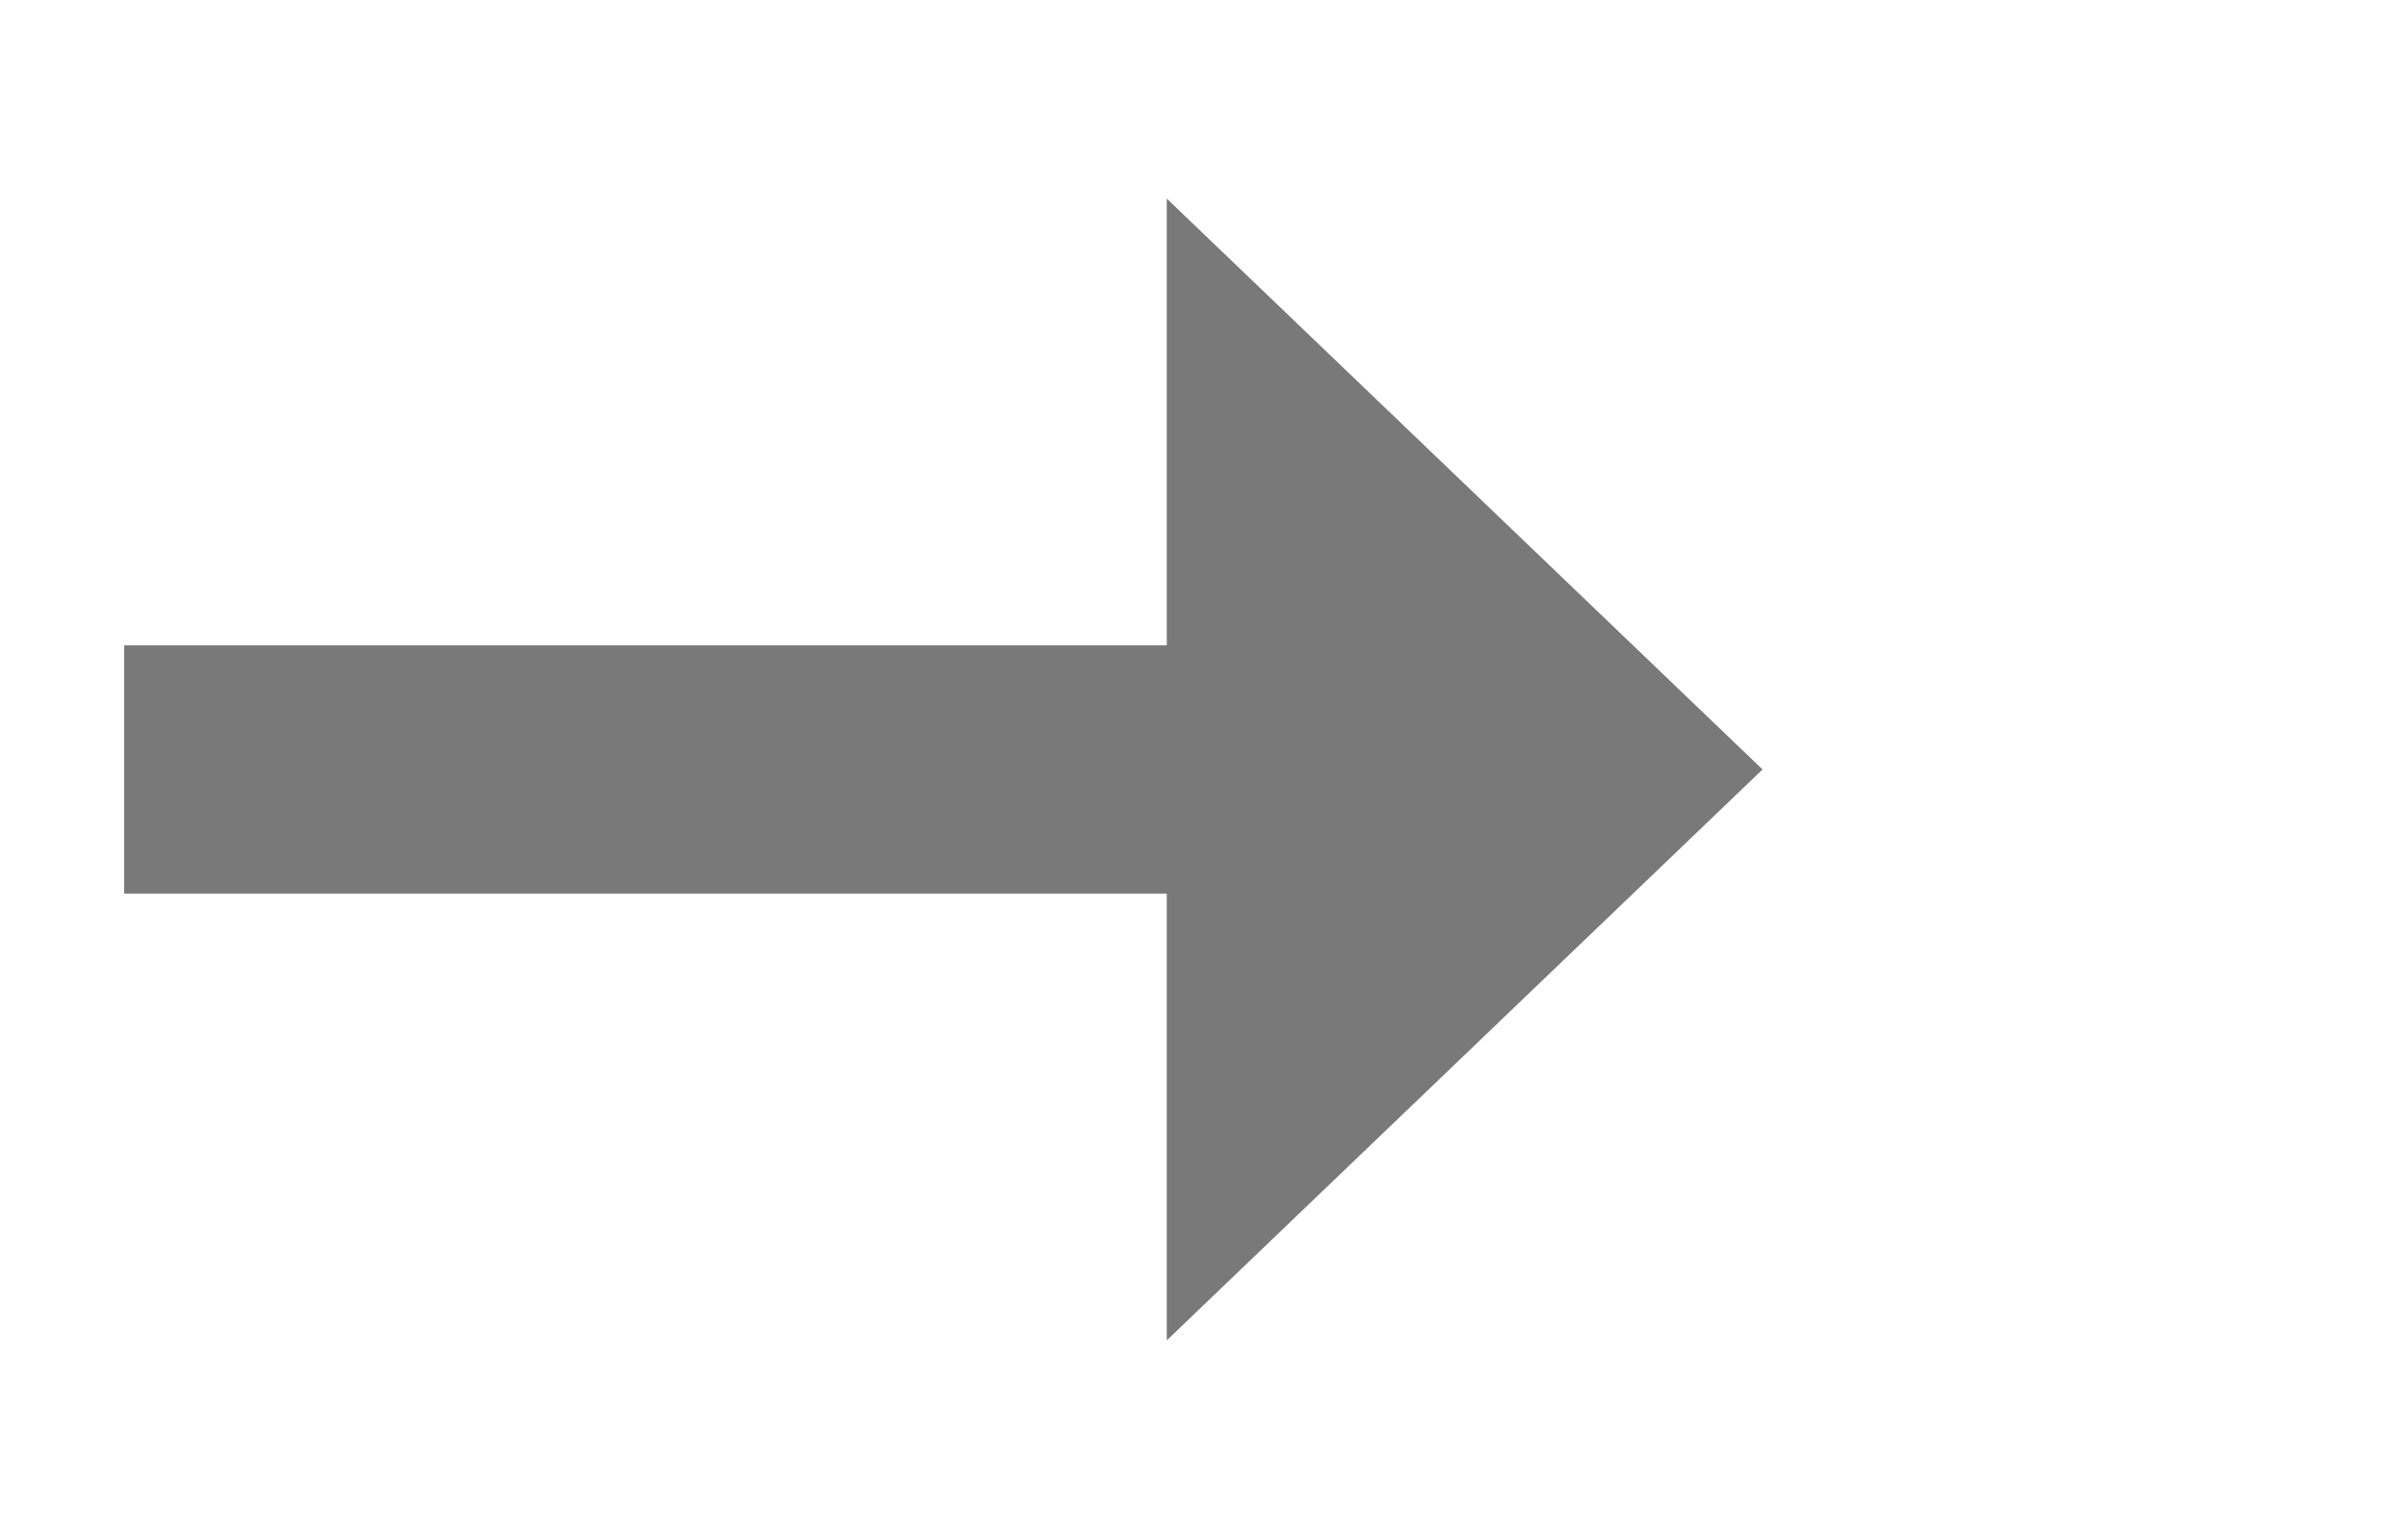 ﻿<?xml version="1.0" encoding="utf-8"?>
<svg version="1.1" xmlns:xlink="http://www.w3.org/1999/xlink" width="48.5px" height="31px" xmlns="http://www.w3.org/2000/svg">
  <g transform="matrix(1 0 0 1 -672.5 -246 )">
    <path d="M 696 273  L 708 261.5  L 696 250  L 696 273  Z " fill-rule="nonzero" fill="#797979" stroke="none" />
    <path d="M 675 261.5  L 699 261.5  " stroke-width="5" stroke="#797979" fill="none" />
  </g>
</svg>